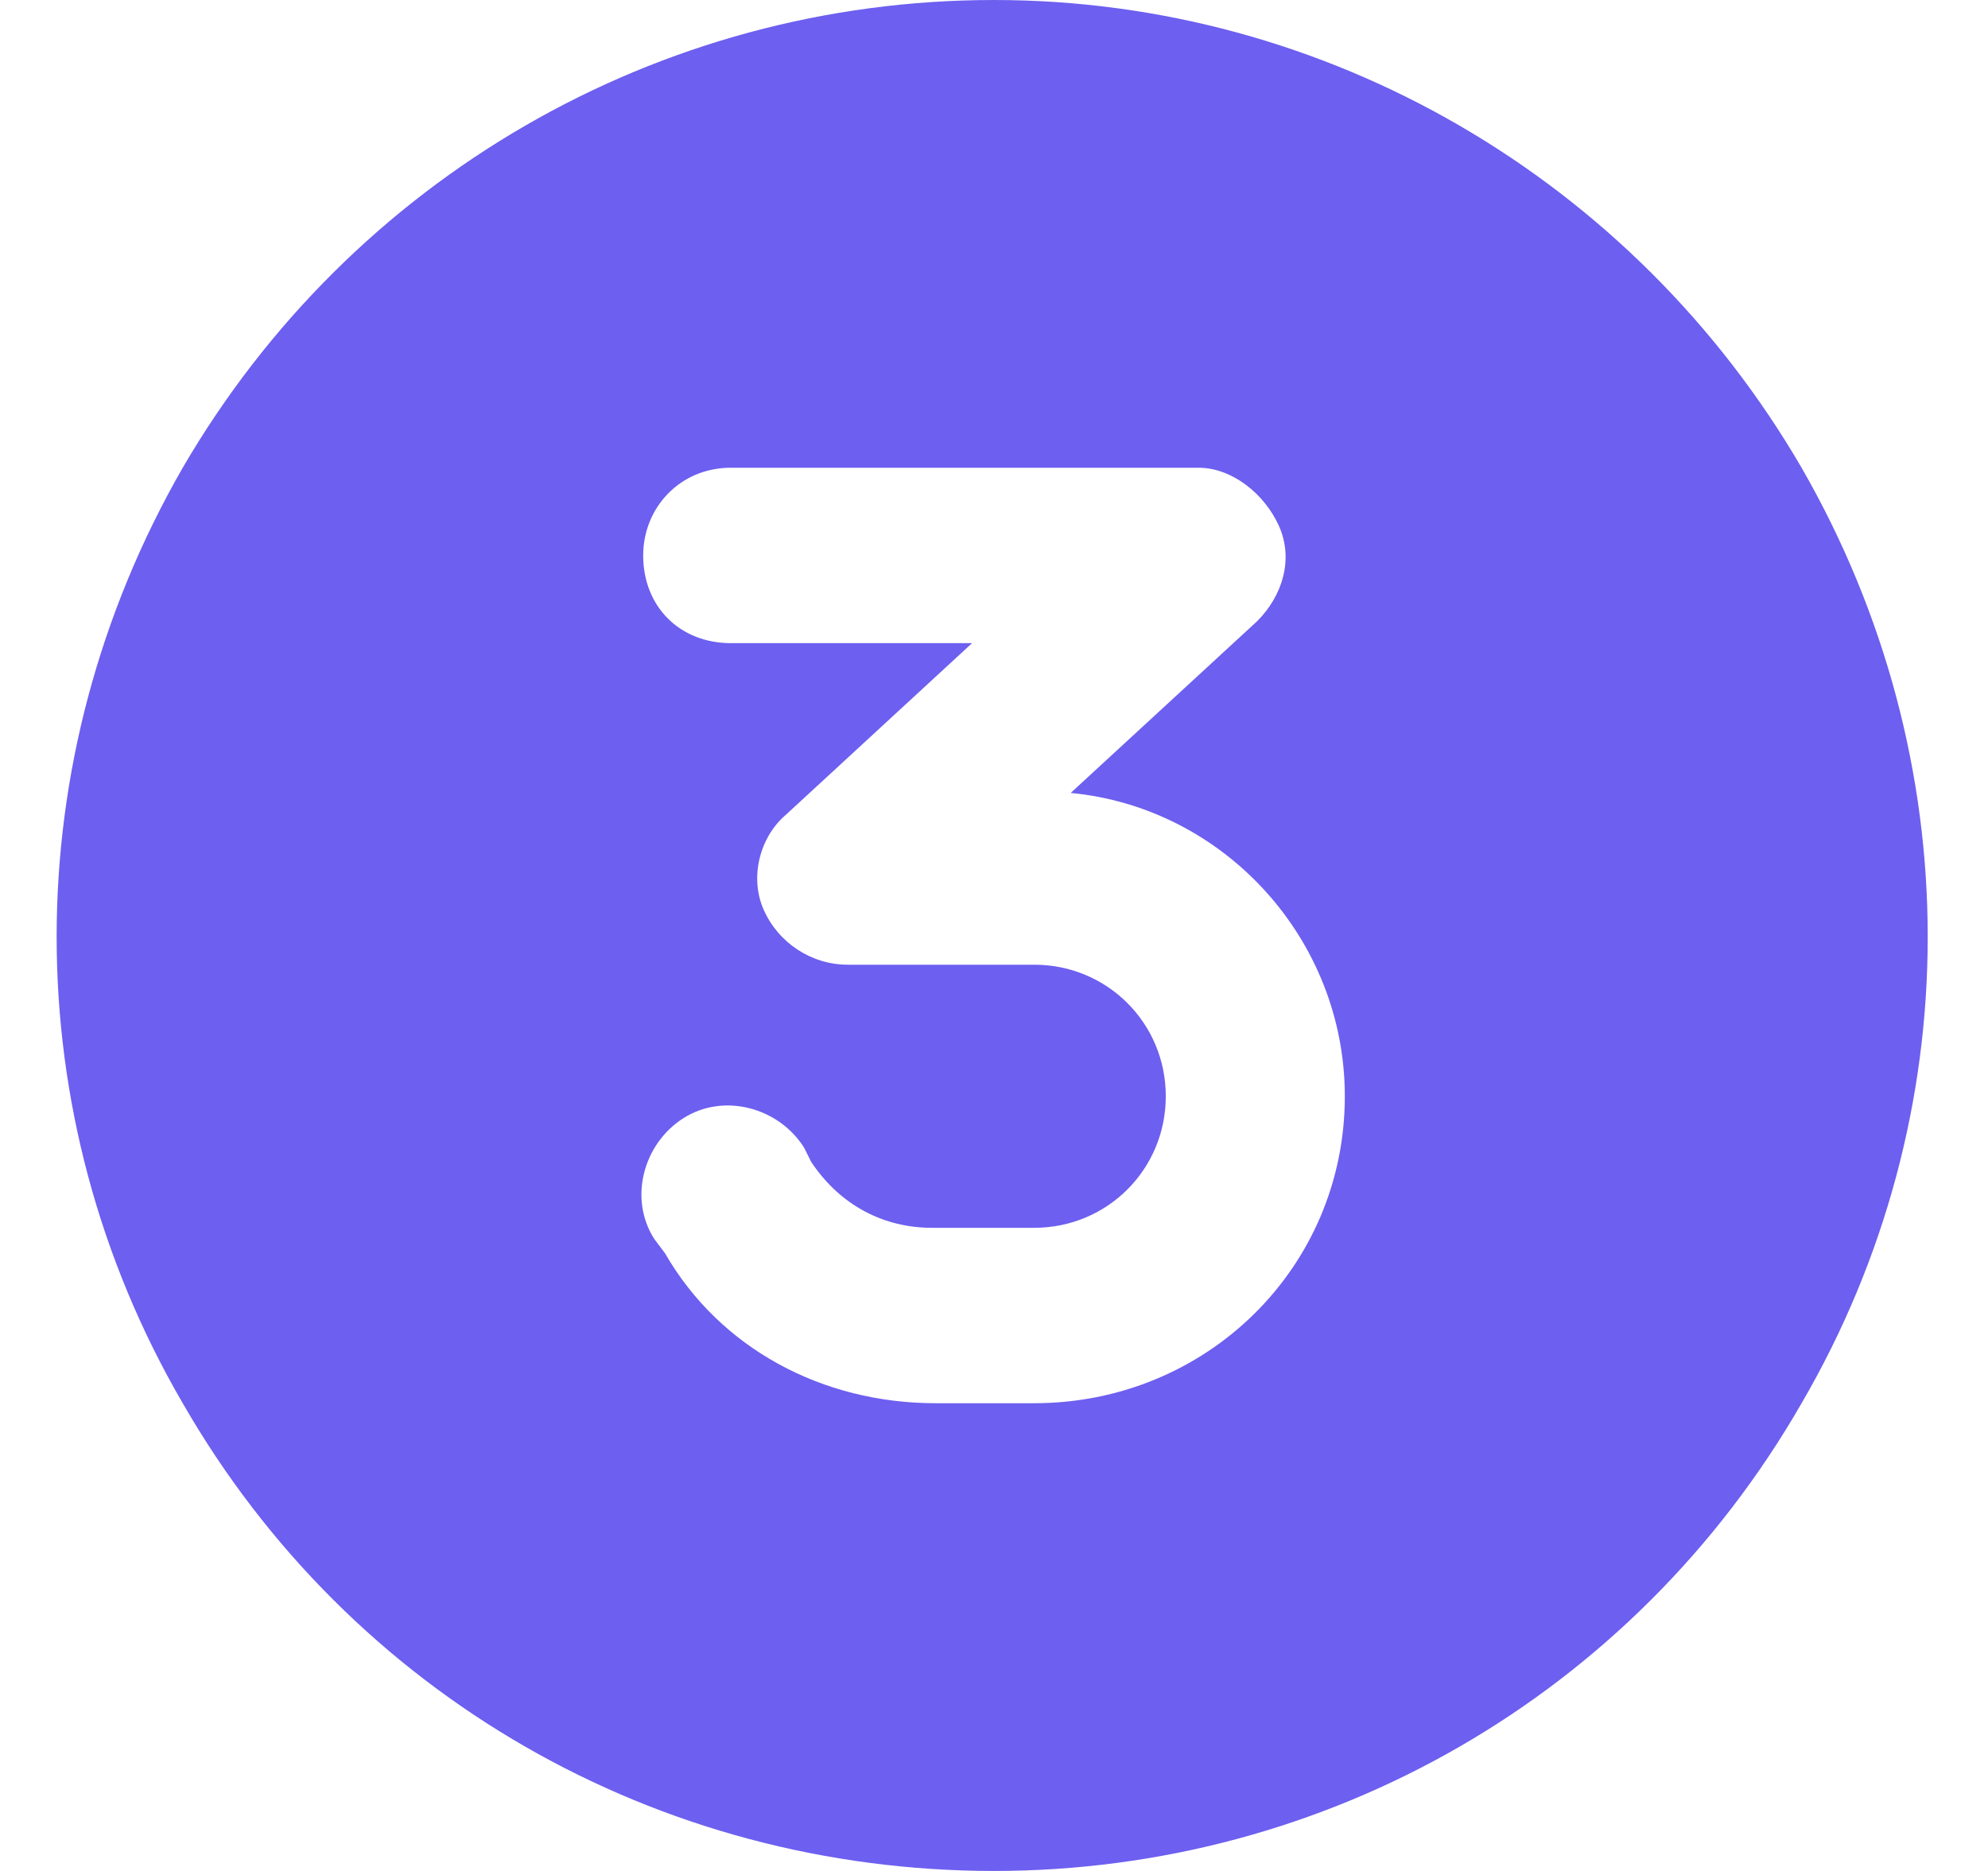 <svg width="34" height="32" viewBox="0 0 34 32" fill="none" xmlns="http://www.w3.org/2000/svg">
<path d="M17 32C11.25 32 6 29 3.125 24C0.25 19.062 0.25 13 3.125 8C6 3.062 11.25 0 17 0C22.688 0 27.938 3.062 30.812 8C33.688 13 33.688 19.062 30.812 24C27.938 29 22.688 32 17 32ZM12.5 8C11.625 8 11 8.688 11 9.5C11 10.375 11.625 11 12.5 11H16.625L13.438 13.938C13 14.312 12.812 15 13.062 15.562C13.312 16.125 13.875 16.5 14.5 16.5H17.688C18.938 16.5 19.938 17.5 19.938 18.75C19.938 20 18.938 21 17.688 21H15.938C15.125 21 14.375 20.625 13.875 19.875L13.75 19.625C13.312 18.938 12.375 18.688 11.688 19.125C11 19.562 10.75 20.5 11.188 21.188L11.375 21.438C12.312 23.062 14.062 24 16 24H17.688C20.625 24 23 21.688 23 18.75C23 16.062 20.938 13.812 18.312 13.562L21.5 10.625C21.938 10.188 22.125 9.562 21.875 9C21.625 8.438 21.062 8 20.5 8H12.5Z" fill="#6D5FF0"/>
</svg>
